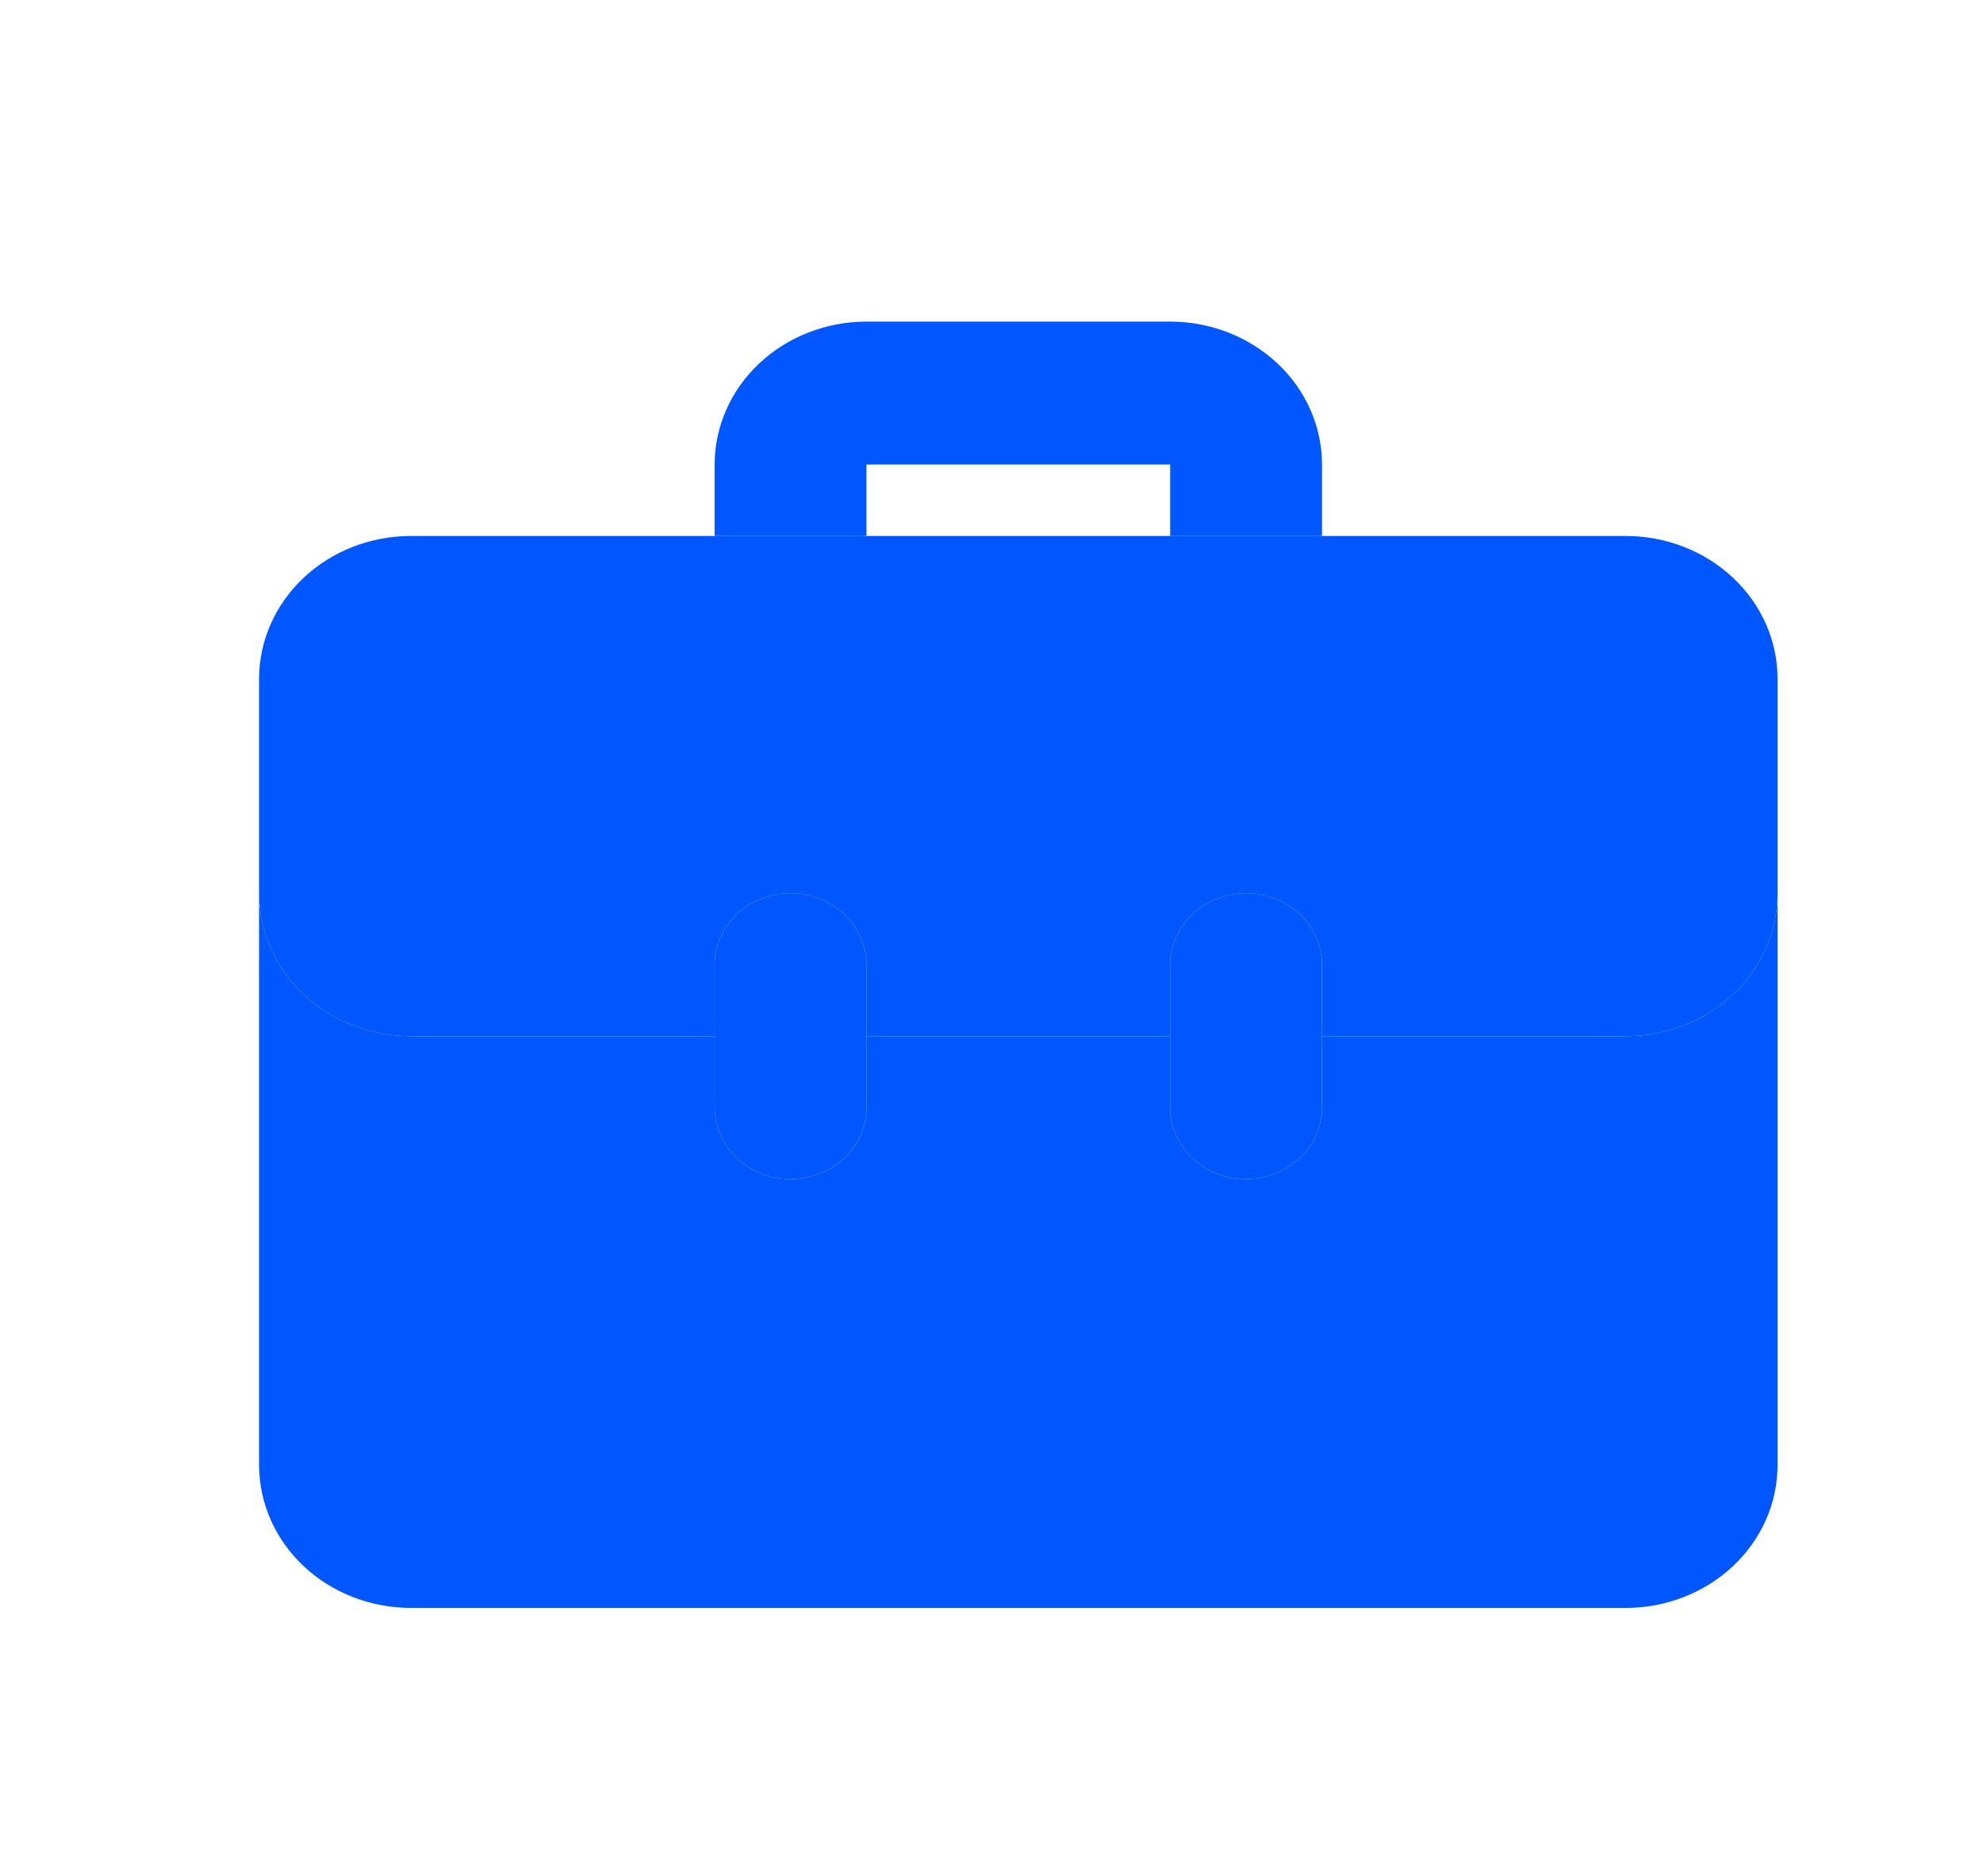 <svg width="37" height="35" viewBox="0 0 37 35" fill="none" xmlns="http://www.w3.org/2000/svg">
<path d="M16.167 10V8.667H21.834V10H24.667V8.667C24.667 7.96 24.368 7.282 23.837 6.782C23.305 6.282 22.585 6.001 21.834 6H16.167C15.416 6.001 14.696 6.282 14.165 6.782C13.633 7.282 13.335 7.96 13.334 8.667V10H16.167Z" fill="#0057FF"/>
<path d="M14.751 22C14.375 22 14.015 21.859 13.749 21.609C13.483 21.359 13.334 21.02 13.334 20.666V18C13.334 17.646 13.483 17.307 13.749 17.057C14.015 16.807 14.375 16.666 14.751 16.666C15.126 16.666 15.487 16.807 15.752 17.057C16.018 17.307 16.167 17.646 16.167 18V20.666C16.167 21.02 16.018 21.359 15.752 21.609C15.487 21.859 15.126 22 14.751 22ZM23.251 22C22.875 22 22.515 21.859 22.249 21.609C21.983 21.359 21.834 21.02 21.834 20.666V18C21.834 17.646 21.983 17.307 22.249 17.057C22.515 16.807 22.875 16.666 23.251 16.666C23.626 16.666 23.987 16.807 24.252 17.057C24.518 17.307 24.667 17.646 24.667 18V20.666C24.667 21.02 24.518 21.359 24.252 21.609C23.987 21.859 23.626 22 23.251 22Z" fill="#0057FF"/>
<path d="M30.334 10H7.667C6.916 10 6.195 10.281 5.664 10.781C5.133 11.281 4.834 11.959 4.834 12.667V16.667C4.834 17.374 5.133 18.052 5.664 18.552C6.195 19.052 6.916 19.333 7.667 19.333H13.334V18C13.334 17.646 13.483 17.307 13.749 17.057C14.015 16.807 14.375 16.667 14.751 16.667C15.126 16.667 15.487 16.807 15.752 17.057C16.018 17.307 16.167 17.646 16.167 18V19.333H21.834V18C21.834 17.646 21.983 17.307 22.249 17.057C22.515 16.807 22.875 16.667 23.251 16.667C23.626 16.667 23.987 16.807 24.252 17.057C24.518 17.307 24.667 17.646 24.667 18V19.333H30.334C31.085 19.333 31.806 19.052 32.337 18.552C32.869 18.052 33.167 17.374 33.167 16.667V12.667C33.167 11.959 32.869 11.281 32.337 10.781C31.806 10.281 31.085 10 30.334 10Z" fill="#0057FF"/>
<path d="M30.334 19.333H24.667V20.666C24.667 21.02 24.518 21.359 24.252 21.609C23.987 21.859 23.626 22 23.251 22C22.875 22 22.515 21.859 22.249 21.609C21.983 21.359 21.834 21.02 21.834 20.666V19.333H16.167V20.666C16.167 21.02 16.018 21.359 15.752 21.609C15.487 21.859 15.126 22 14.751 22C14.375 22 14.015 21.859 13.749 21.609C13.483 21.359 13.334 21.02 13.334 20.666V19.333H7.667C6.916 19.333 6.195 19.052 5.664 18.552C5.133 18.052 4.834 17.374 4.834 16.666V27.333C4.834 28.04 5.133 28.719 5.664 29.219C6.195 29.719 6.916 30 7.667 30H30.334C31.085 30 31.806 29.719 32.337 29.219C32.869 28.719 33.167 28.04 33.167 27.333V16.666C33.167 17.374 32.869 18.052 32.337 18.552C31.806 19.052 31.085 19.333 30.334 19.333Z" fill="#0057FF"/>
</svg>
